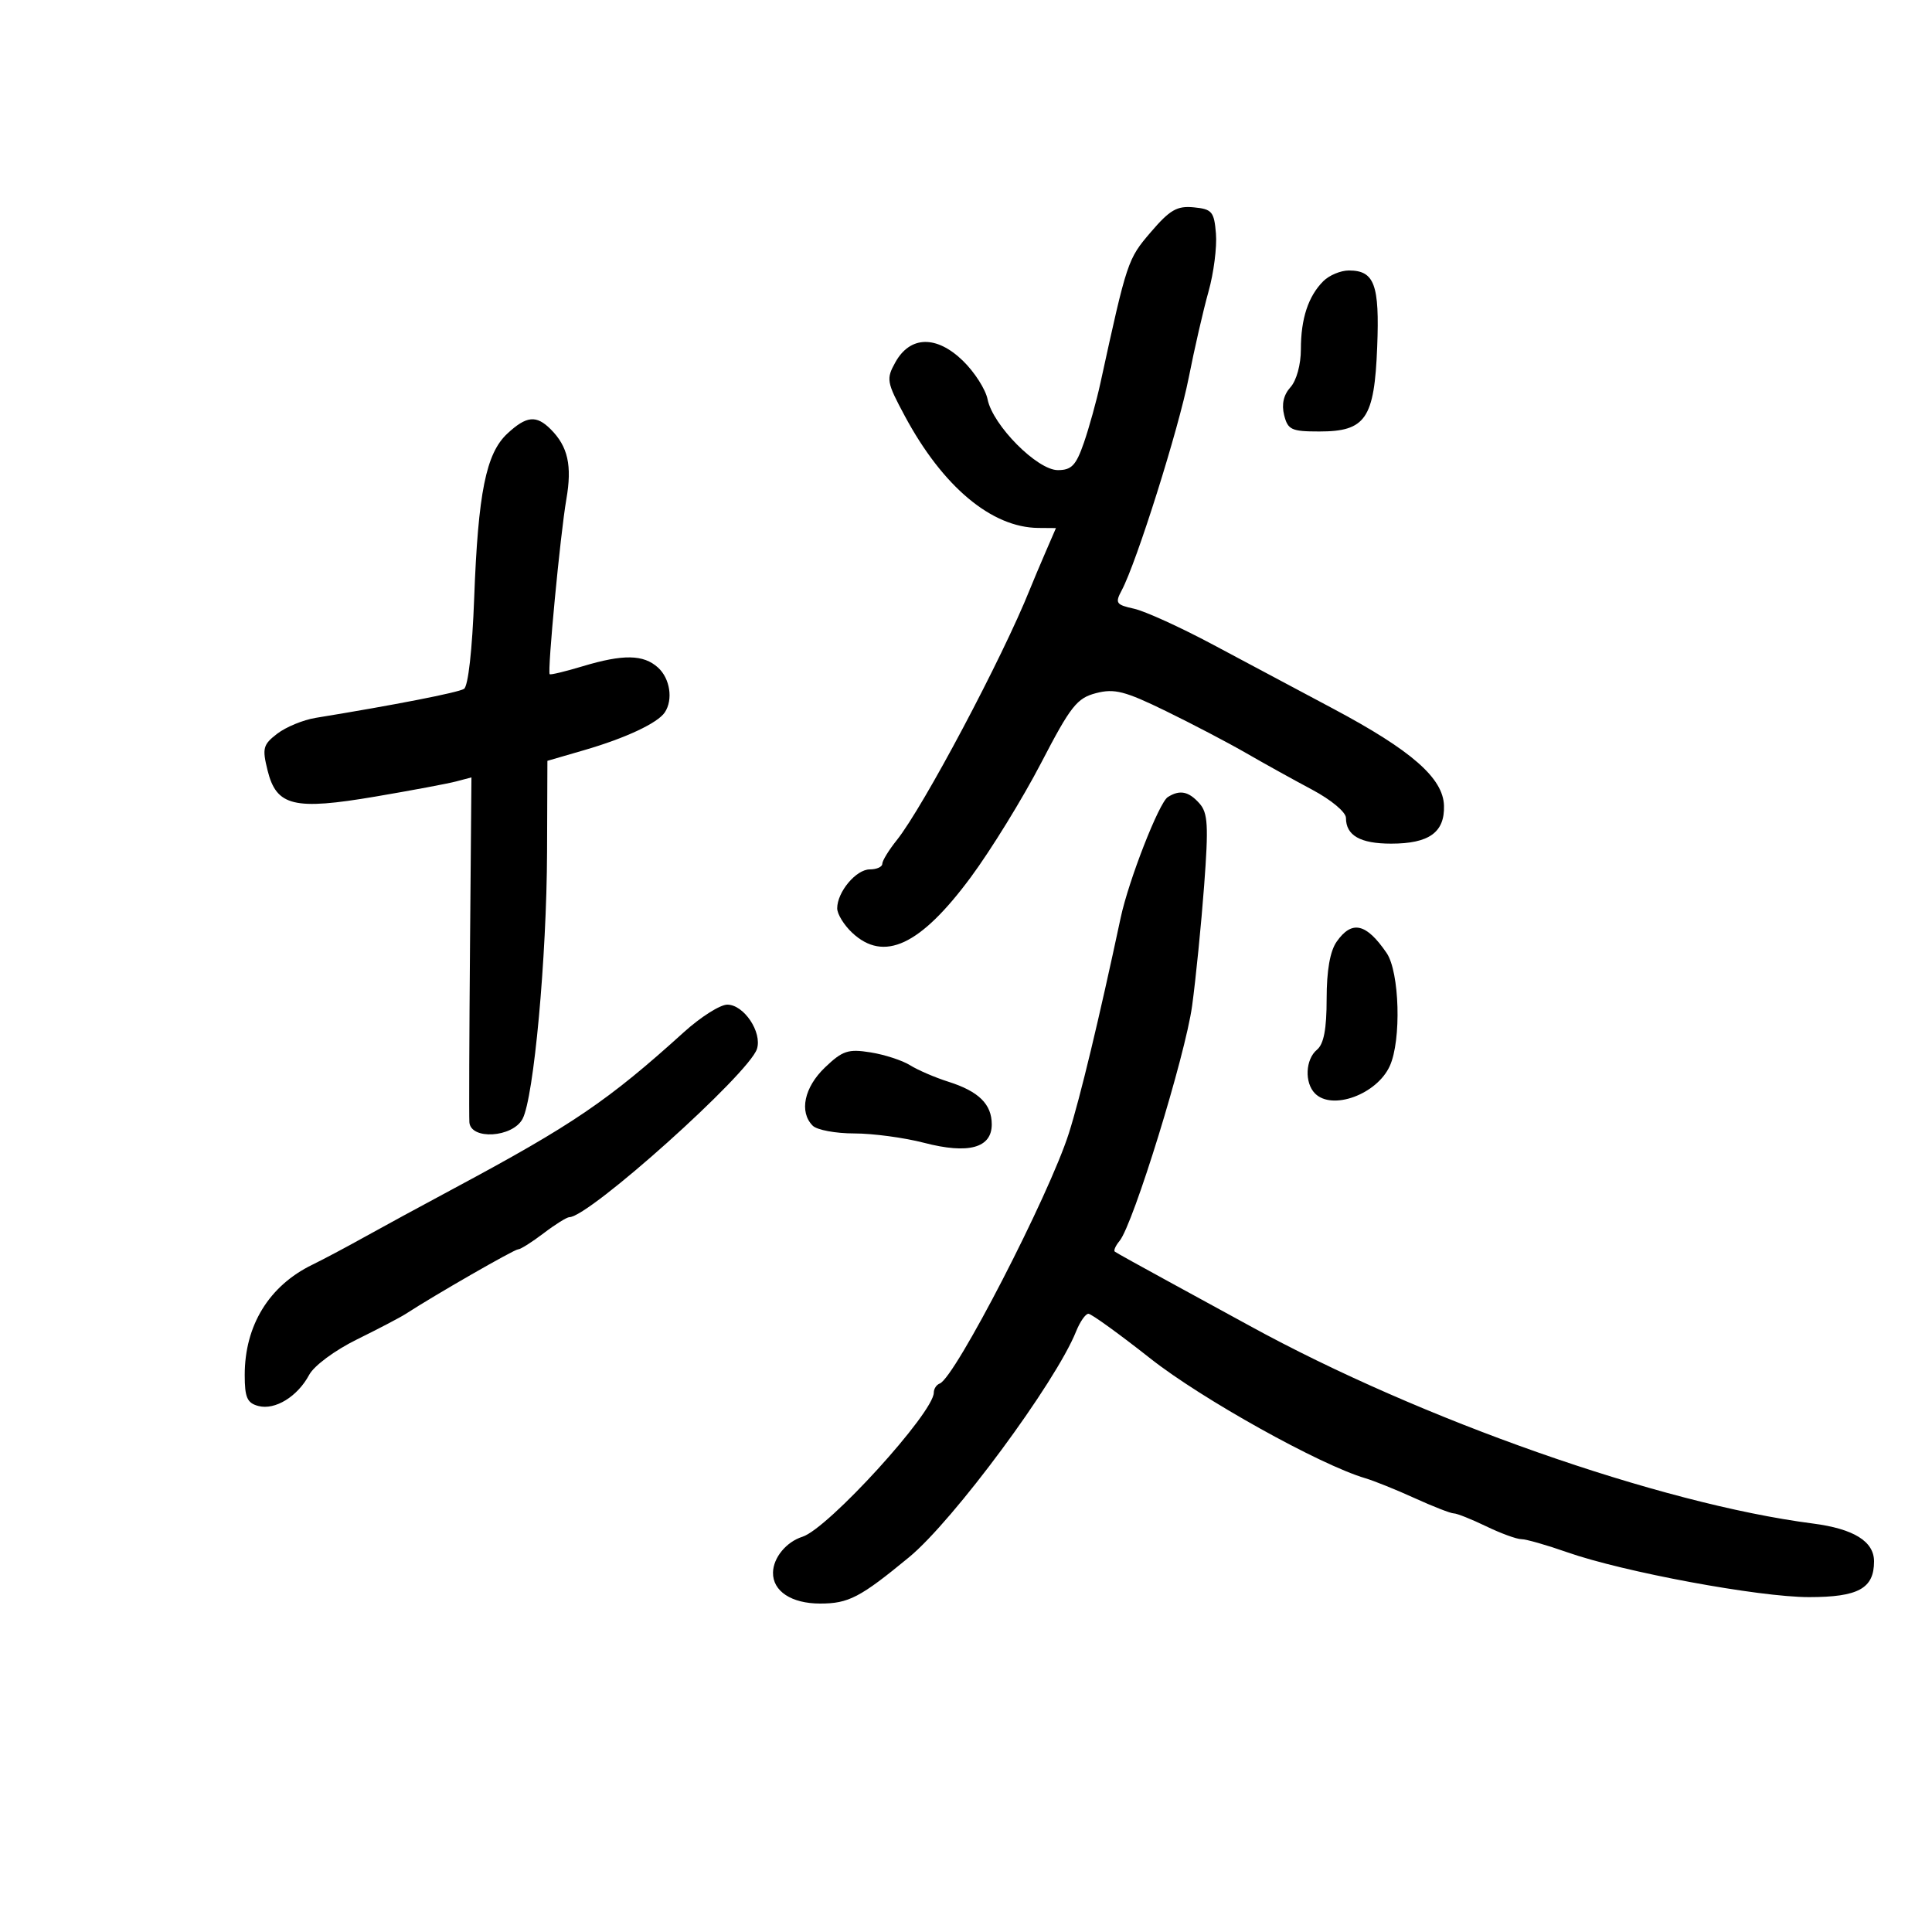 <svg xmlns="http://www.w3.org/2000/svg" width="300" height="300" viewBox="0 0 300 300" version="1.1">
	<path d="M 178.678 36.064 C 175.105 40.237, 175.007 40.531, 170.868 59.500 C 170.268 62.250, 169.115 66.412, 168.306 68.750 C 167.088 72.267, 166.391 73, 164.262 73 C 161.062 73, 154.159 66.045, 153.351 62.006 C 153.041 60.455, 151.315 57.759, 149.515 56.015 C 145.414 52.040, 141.323 52.133, 139.032 56.254 C 137.585 58.856, 137.667 59.319, 140.500 64.600 C 146.380 75.559, 153.969 81.920, 161.234 81.978 L 163.968 82 162.345 85.750 C 161.453 87.813, 160.363 90.400, 159.923 91.500 C 155.695 102.080, 143.356 125.334, 139.250 130.460 C 138.012 132.005, 137 133.659, 137 134.135 C 137 134.611, 136.126 135, 135.057 135 C 132.931 135, 130 138.505, 130 141.048 C 130 141.930, 131.042 143.630, 132.314 144.826 C 137.246 149.459, 142.902 146.816, 150.745 136.214 C 153.884 131.971, 158.791 124, 161.649 118.500 C 166.256 109.633, 167.224 108.401, 170.196 107.629 C 173.042 106.889, 174.674 107.308, 181.023 110.406 C 185.136 112.412, 190.750 115.352, 193.500 116.940 C 196.250 118.528, 200.863 121.085, 203.750 122.622 C 206.712 124.200, 209 126.111, 209 127.009 C 209 129.734, 211.223 131, 216.009 131 C 221.903 131, 224.340 129.252, 224.222 125.109 C 224.100 120.825, 219.179 116.518, 207 110.038 C 201.775 107.258, 193.373 102.781, 188.329 100.089 C 183.285 97.396, 177.776 94.890, 176.086 94.519 C 173.297 93.906, 173.120 93.644, 174.174 91.675 C 176.475 87.375, 183.010 66.648, 184.582 58.661 C 185.465 54.173, 186.849 48.151, 187.656 45.280 C 188.464 42.409, 188.984 38.359, 188.812 36.280 C 188.530 32.857, 188.205 32.471, 185.374 32.196 C 182.765 31.942, 181.658 32.581, 178.678 36.064 M 205.488 43.655 C 203.147 45.996, 202 49.476, 202 54.236 C 202 56.617, 201.320 59.094, 200.381 60.131 C 199.314 61.310, 198.980 62.785, 199.401 64.460 C 199.973 66.741, 200.530 67, 204.864 67 C 212.058 67, 213.413 65.020, 213.850 53.870 C 214.231 44.182, 213.422 42, 209.449 42 C 208.181 42, 206.398 42.745, 205.488 43.655 M 78.789 67.320 C 75.469 70.396, 74.239 76.495, 73.630 92.900 C 73.332 100.913, 72.697 106.569, 72.048 106.970 C 71.117 107.546, 61.288 109.466, 49 111.472 C 47.075 111.786, 44.398 112.891, 43.050 113.927 C 40.839 115.626, 40.693 116.182, 41.550 119.635 C 42.930 125.190, 45.627 125.843, 58.302 123.690 C 63.911 122.737, 69.559 121.678, 70.853 121.335 L 73.205 120.713 72.986 146.607 C 72.866 160.848, 72.820 173.287, 72.884 174.250 C 73.069 177.043, 79.582 176.648, 81.137 173.750 C 82.886 170.490, 84.885 148.754, 84.947 132.321 L 85 118.142 90.737 116.474 C 97.168 114.605, 102.133 112.275, 103.235 110.610 C 104.545 108.630, 104.044 105.350, 102.171 103.655 C 99.917 101.615, 96.770 101.563, 90.456 103.463 C 87.781 104.268, 85.487 104.821, 85.357 104.691 C 84.972 104.306, 87.007 82.913, 87.939 77.551 C 88.853 72.291, 88.196 69.339, 85.512 66.655 C 83.277 64.420, 81.756 64.570, 78.789 67.320 M 181.332 123.773 C 179.967 124.642, 175.254 136.710, 174.019 142.500 C 170.657 158.265, 167.731 170.436, 165.975 175.965 C 162.911 185.611, 148.273 213.985, 145.923 214.833 C 145.415 215.017, 145 215.651, 145 216.242 C 145 219.351, 128.589 237.361, 124.604 238.626 C 122.091 239.423, 120.076 241.871, 120.032 244.179 C 119.977 247.076, 122.897 249, 127.349 249 C 131.768 249, 133.563 248.065, 141.165 241.800 C 148.054 236.123, 163.901 214.700, 167.092 206.750 C 167.699 205.238, 168.562 204, 169.010 204 C 169.458 204, 173.801 207.138, 178.662 210.972 C 186.602 217.236, 204.968 227.465, 212 229.538 C 213.375 229.944, 216.834 231.339, 219.686 232.638 C 222.538 233.937, 225.266 235, 225.748 235 C 226.230 235, 228.487 235.900, 230.764 237 C 233.041 238.100, 235.503 239, 236.236 239 C 236.969 239, 240.163 239.912, 243.332 241.026 C 252.073 244.098, 273.100 248, 280.912 248 C 288.558 248, 291 246.657, 291 242.452 C 291 239.345, 287.842 237.390, 281.500 236.571 C 257.779 233.508, 220.666 220.476, 194 205.845 C 191.525 204.487, 185.900 201.414, 181.500 199.017 C 177.100 196.620, 173.323 194.521, 173.107 194.353 C 172.892 194.186, 173.226 193.433, 173.850 192.680 C 175.968 190.128, 184.062 163.894, 185.112 156.176 C 185.687 151.954, 186.527 143.550, 186.979 137.500 C 187.676 128.165, 187.565 126.235, 186.245 124.750 C 184.574 122.869, 183.187 122.594, 181.332 123.773 M 207.557 146.223 C 206.526 147.694, 206 150.695, 206 155.100 C 206 159.796, 205.558 162.122, 204.500 163 C 202.698 164.495, 202.537 168.137, 204.200 169.800 C 206.878 172.478, 213.800 169.930, 215.805 165.528 C 217.626 161.531, 217.326 150.921, 215.308 147.973 C 212.145 143.350, 209.920 142.848, 207.557 146.223 M 106.207 160.262 C 94.453 170.903, 88.913 174.669, 70.500 184.532 C 65.550 187.183, 59.250 190.606, 56.500 192.139 C 53.750 193.671, 50.150 195.582, 48.500 196.385 C 41.776 199.656, 38 205.813, 38 213.505 C 38 217.011, 38.377 217.865, 40.127 218.323 C 42.717 219, 46.201 216.861, 48.009 213.483 C 48.766 212.069, 51.992 209.678, 55.424 207.988 C 58.766 206.342, 62.175 204.557, 63 204.021 C 67.492 201.100, 79.852 194, 80.443 194 C 80.823 194, 82.608 192.875, 84.411 191.500 C 86.214 190.125, 88.015 189, 88.414 189 C 91.472 189, 116.323 166.709, 117.540 162.874 C 118.366 160.271, 115.505 156, 112.934 156 C 111.823 156, 108.796 157.918, 106.207 160.262 M 128.107 165.748 C 124.871 168.840, 124.065 172.665, 126.200 174.800 C 126.860 175.460, 129.763 176, 132.651 176 C 135.539 176, 140.420 176.656, 143.498 177.457 C 150.376 179.249, 154 178.261, 154 174.596 C 154 171.454, 151.976 169.465, 147.259 167.969 C 145.192 167.314, 142.519 166.163, 141.320 165.412 C 140.122 164.661, 137.357 163.761, 135.177 163.412 C 131.702 162.857, 130.831 163.144, 128.107 165.748" stroke="none" fill="black" fill-rule="evenodd"/>
</svg>